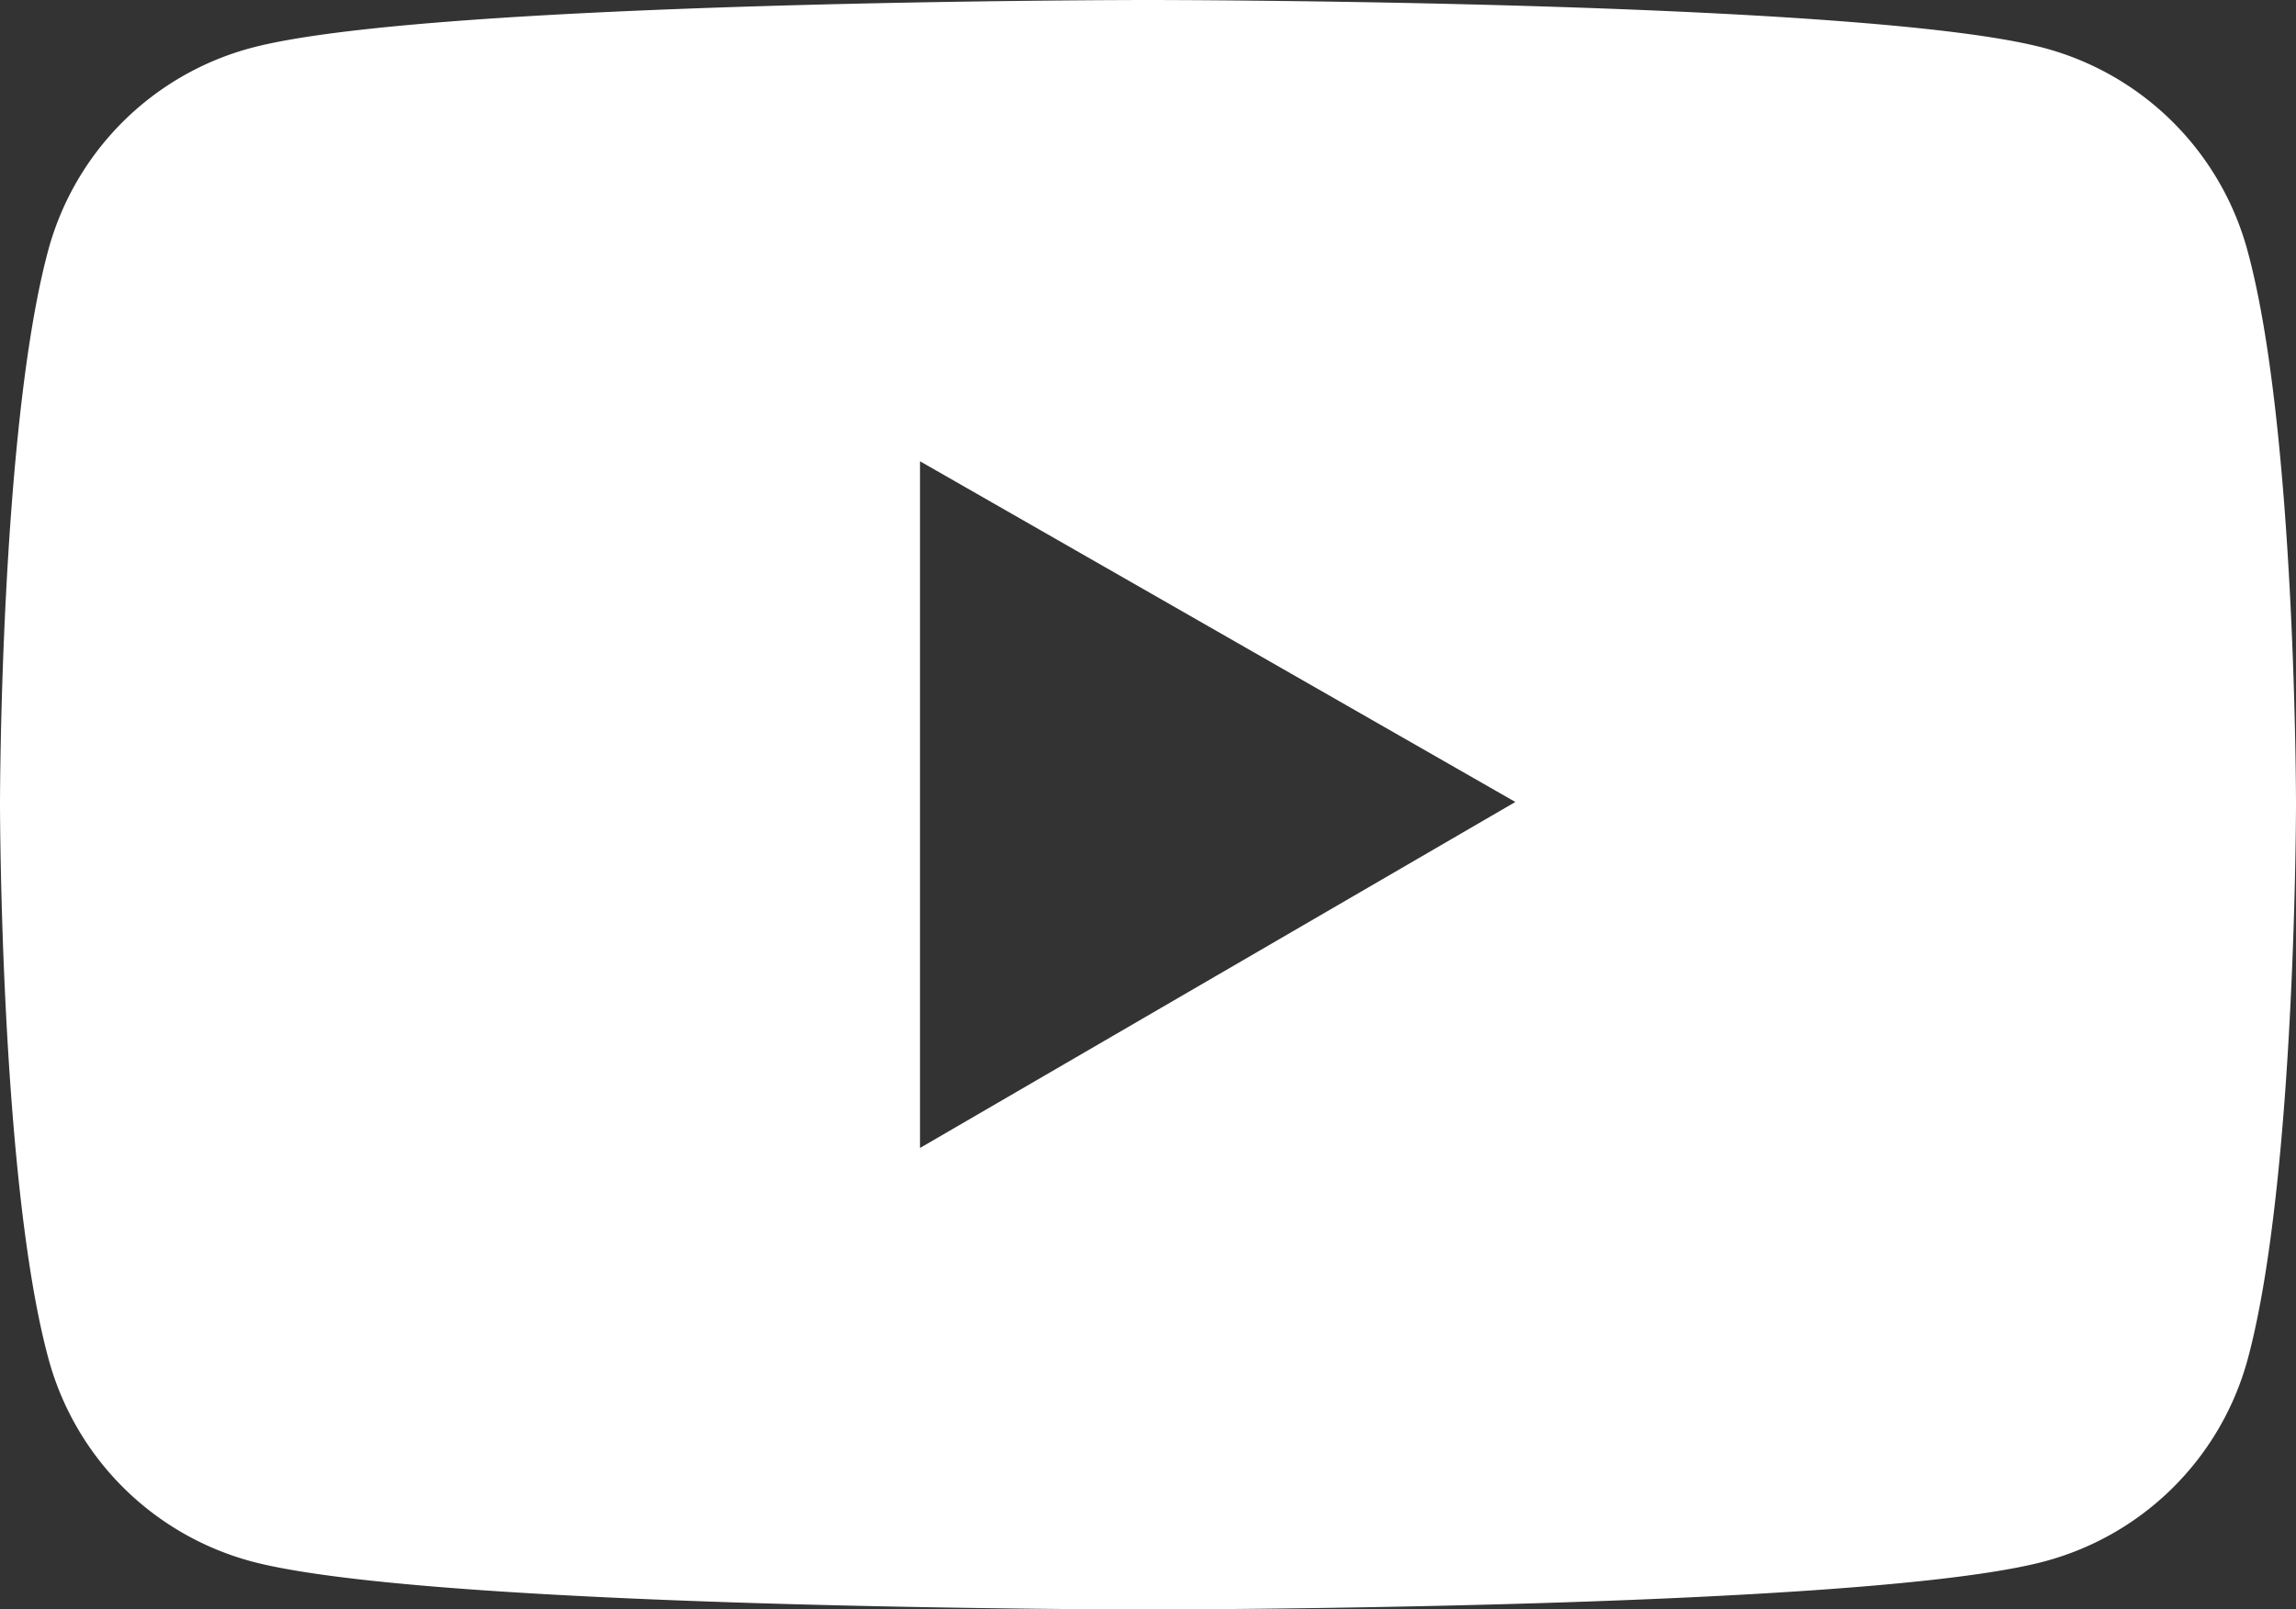 <svg xmlns="http://www.w3.org/2000/svg" viewBox="0 0 100 70.09"><rect x="0" y="0" width="100" height="70.09" fill="#333333" stroke="none"/><g fill="#fff"  id="图层_2" data-name="图层 2"><g id="图层_1-2" data-name="图层 1"><path d="M97.91,11A12.53,12.53,0,0,0,89.07,2.1C81.27,0,50,0,50,0S18.73,0,10.93,2.09a12.51,12.51,0,0,0-8.84,8.85C0,18.75,0,35,0,35s0,16.3,2.09,24.1A12.53,12.53,0,0,0,10.93,68c7.8,2.1,39.07,2.1,39.07,2.1s31.27,0,39.07-2.1a12.51,12.51,0,0,0,8.84-8.85C100,51.34,100,35,100,35S100,18.75,97.91,11ZM40.07,50V20.09L66,34.93Z"/></g></g></svg>
